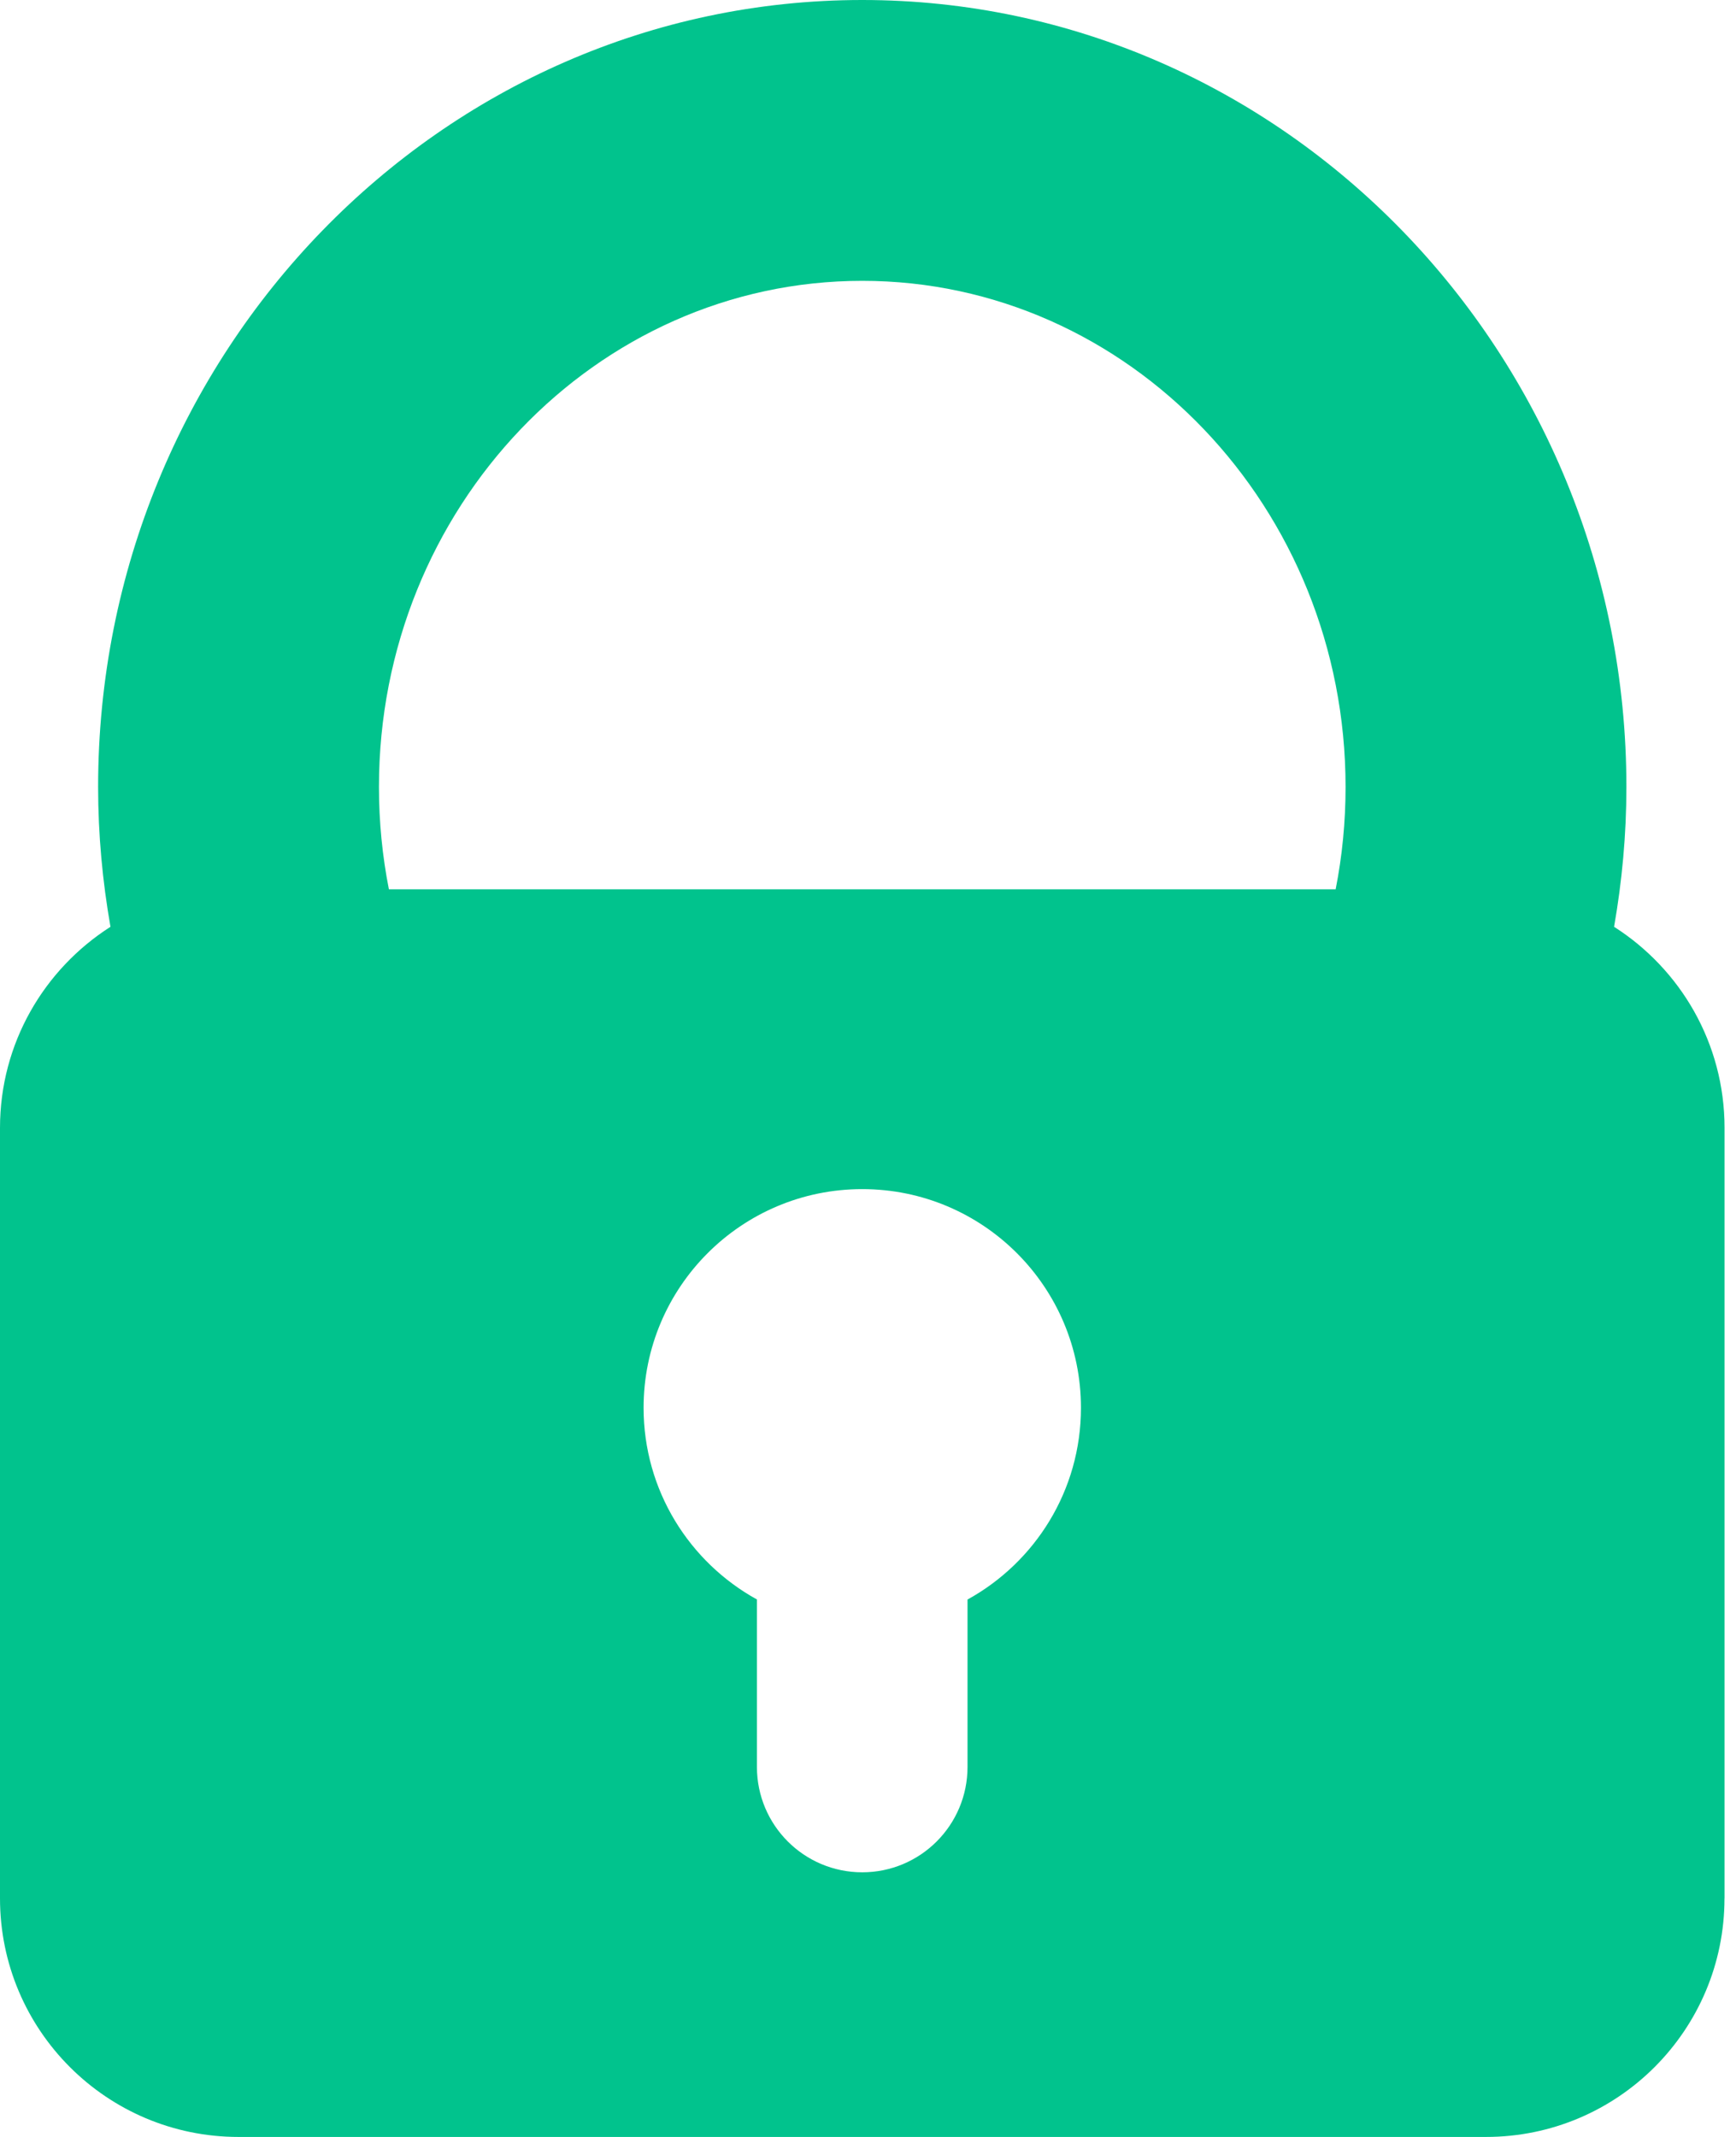 <svg width="52" height="64" viewBox="0 0 52 64" fill="none" xmlns="http://www.w3.org/2000/svg">
<path d="M48.348 27.757C48.586 26.398 48.717 25 48.717 23.57C48.717 10.574 38.449 0 25.828 0C13.208 0 2.939 10.574 2.939 23.57C2.939 25 3.071 26.397 3.309 27.757C1.322 29.026 0 31.246 0 33.78V56.854C0 60.801 3.2 64 7.145 64H44.511C48.456 64 51.655 60.801 51.655 56.854H51.657V33.78C51.657 31.246 50.337 29.026 48.348 27.757ZM28.981 47.905V52.919C28.981 54.662 27.57 56.074 25.827 56.074C24.085 56.074 22.673 54.662 22.673 52.919V47.903C20.651 46.788 19.278 44.636 19.278 42.163C19.278 38.546 22.21 35.613 25.828 35.613C29.447 35.613 32.379 38.546 32.379 42.163C32.379 44.638 31.006 46.79 28.981 47.905ZM40.008 26.634H11.649C11.454 25.645 11.351 24.619 11.351 23.57C11.351 15.211 17.845 8.411 25.828 8.411C33.811 8.411 40.305 15.21 40.305 23.57C40.305 24.619 40.203 25.645 40.008 26.634Z" fill="#01C38D"/>
</svg>
